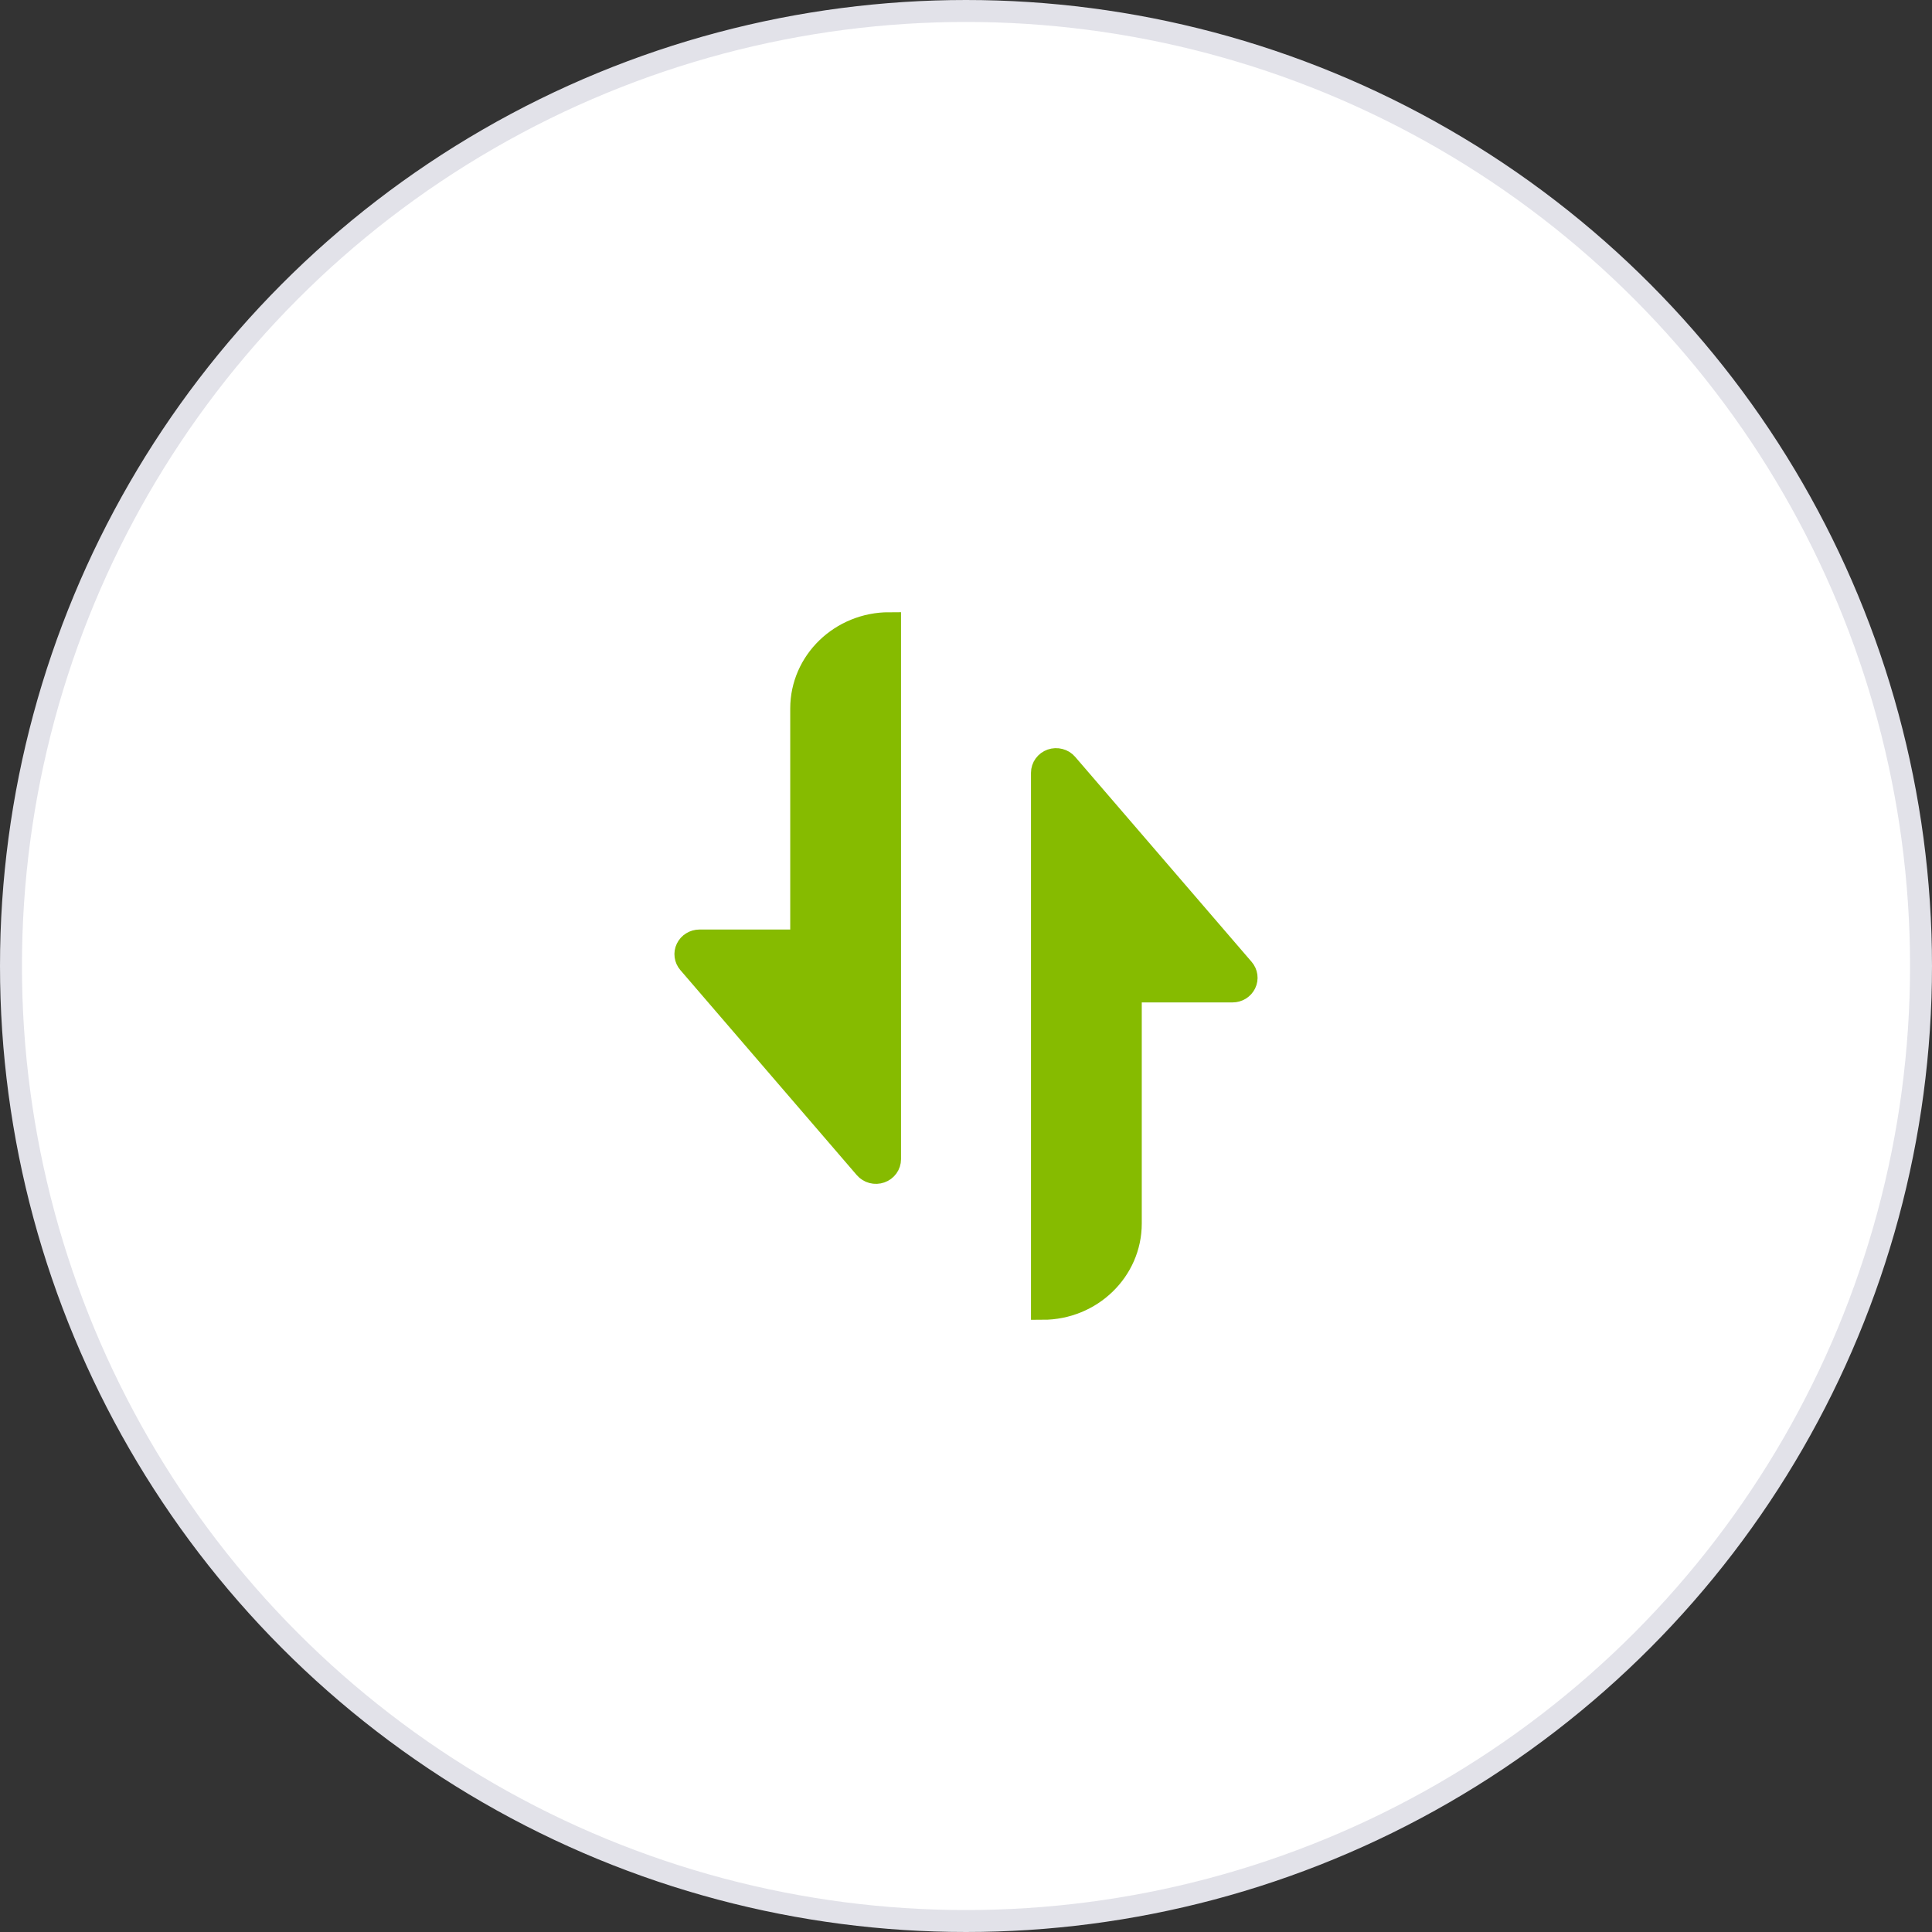 <svg width="88" height="88" viewBox="0 0 88 88" fill="none" xmlns="http://www.w3.org/2000/svg">
<rect x="0" y="0" width="88" height="88" fill="#333333" stroke="none"/>
<circle cx="44" cy="44" r="43.5" fill="white" stroke="#E2E2E9"/>
<g clip-path="url(#clip0_865_4476)">
<path d="M40.509 28.417L40.509 52.801C40.509 52.923 40.47 53.041 40.398 53.141C40.326 53.24 40.224 53.316 40.106 53.357C39.988 53.399 39.859 53.404 39.738 53.372C39.617 53.34 39.509 53.273 39.429 53.18L31.392 43.84C31.317 43.754 31.27 43.649 31.255 43.537C31.24 43.426 31.258 43.313 31.308 43.211C31.357 43.109 31.435 43.023 31.533 42.963C31.631 42.902 31.745 42.87 31.861 42.87L36.525 42.87L36.525 32.272C36.525 30.144 38.309 28.417 40.509 28.417ZM47.491 59.581L47.491 35.199C47.491 35.078 47.53 34.959 47.602 34.86C47.674 34.76 47.776 34.685 47.894 34.643C48.012 34.602 48.141 34.597 48.262 34.629C48.383 34.66 48.491 34.727 48.571 34.821L56.608 44.158C56.683 44.245 56.73 44.35 56.745 44.461C56.76 44.572 56.742 44.686 56.692 44.788C56.643 44.889 56.565 44.975 56.467 45.036C56.369 45.096 56.255 45.128 56.139 45.128L51.475 45.128L51.475 55.728C51.475 57.857 49.691 59.584 47.491 59.584L47.491 59.581Z" fill="#86BB00" stroke="#86BB00" stroke-width="1.062"/>
</g>
<defs>
<clipPath id="clip0_865_4476">
<rect width="34" height="34" fill="white" transform="translate(27 61) rotate(-90)"/>
</clipPath>
</defs>
</svg>
